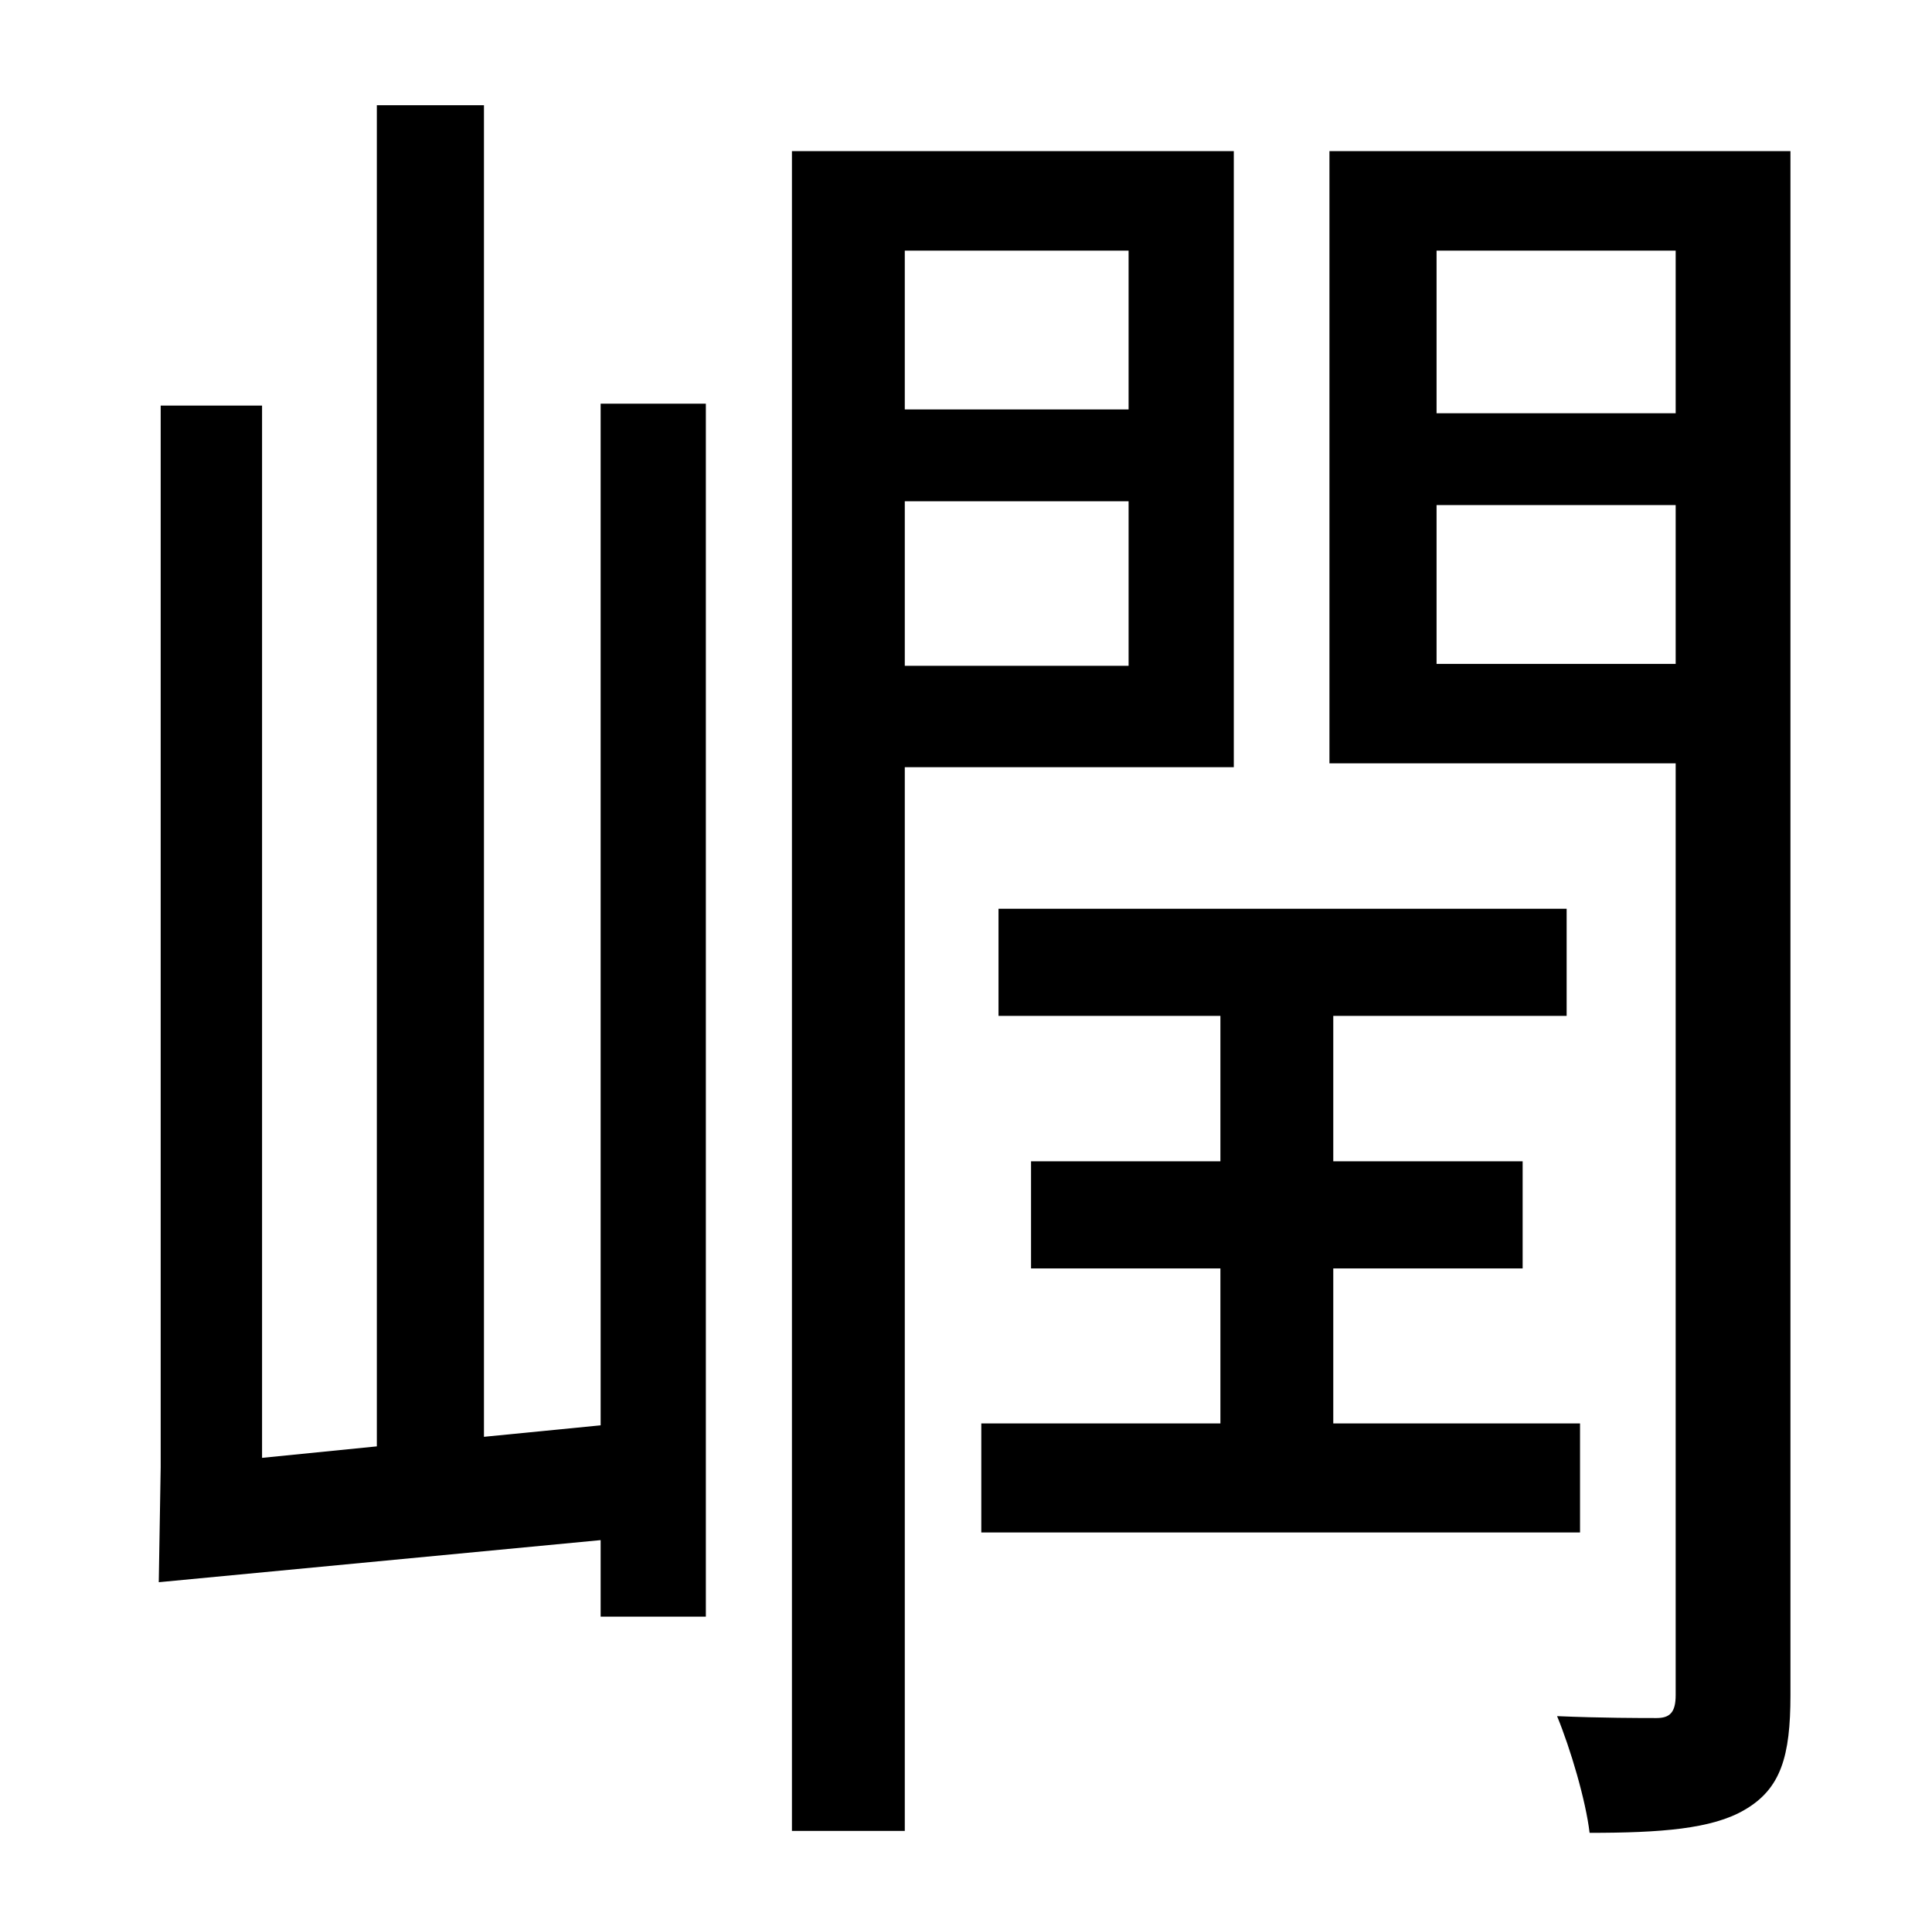 <?xml version="1.0" standalone="no"?>
<!DOCTYPE svg PUBLIC "-//W3C//DTD SVG 1.1//EN" "http://www.w3.org/Graphics/SVG/1.1/DTD/svg11.dtd" >
<svg xmlns="http://www.w3.org/2000/svg" xmlns:xlink="http://www.w3.org/1999/xlink" version="1.1" viewBox="-10 0 1010 1000">
   <path fill="currentColor"
d="M304 745v-534h55v634h-55v-40l-231 22l1 -60v-555h53v550l60 -6v-701h56v696zM580 131h-117v83h117v-83zM463 348h117v-86h-117v86zM635 401h-172v556h-59v-878h231v322zM816 744v57h-313v-57h125v-81h-99v-56h99v-76h-116v-56h297v56h-122v76h99v56h-99v81h129zM741 347
h125v-83h-125v83zM866 131h-125v85h125v-85zM926 79v807c0 32 -5 49 -24 60c-17 10 -44 12 -81 12c-2 -17 -10 -44 -17 -61c23 1 44 1 52 1c7 0 10 -3 10 -12v-487h-181v-320h241z" />
</svg>
